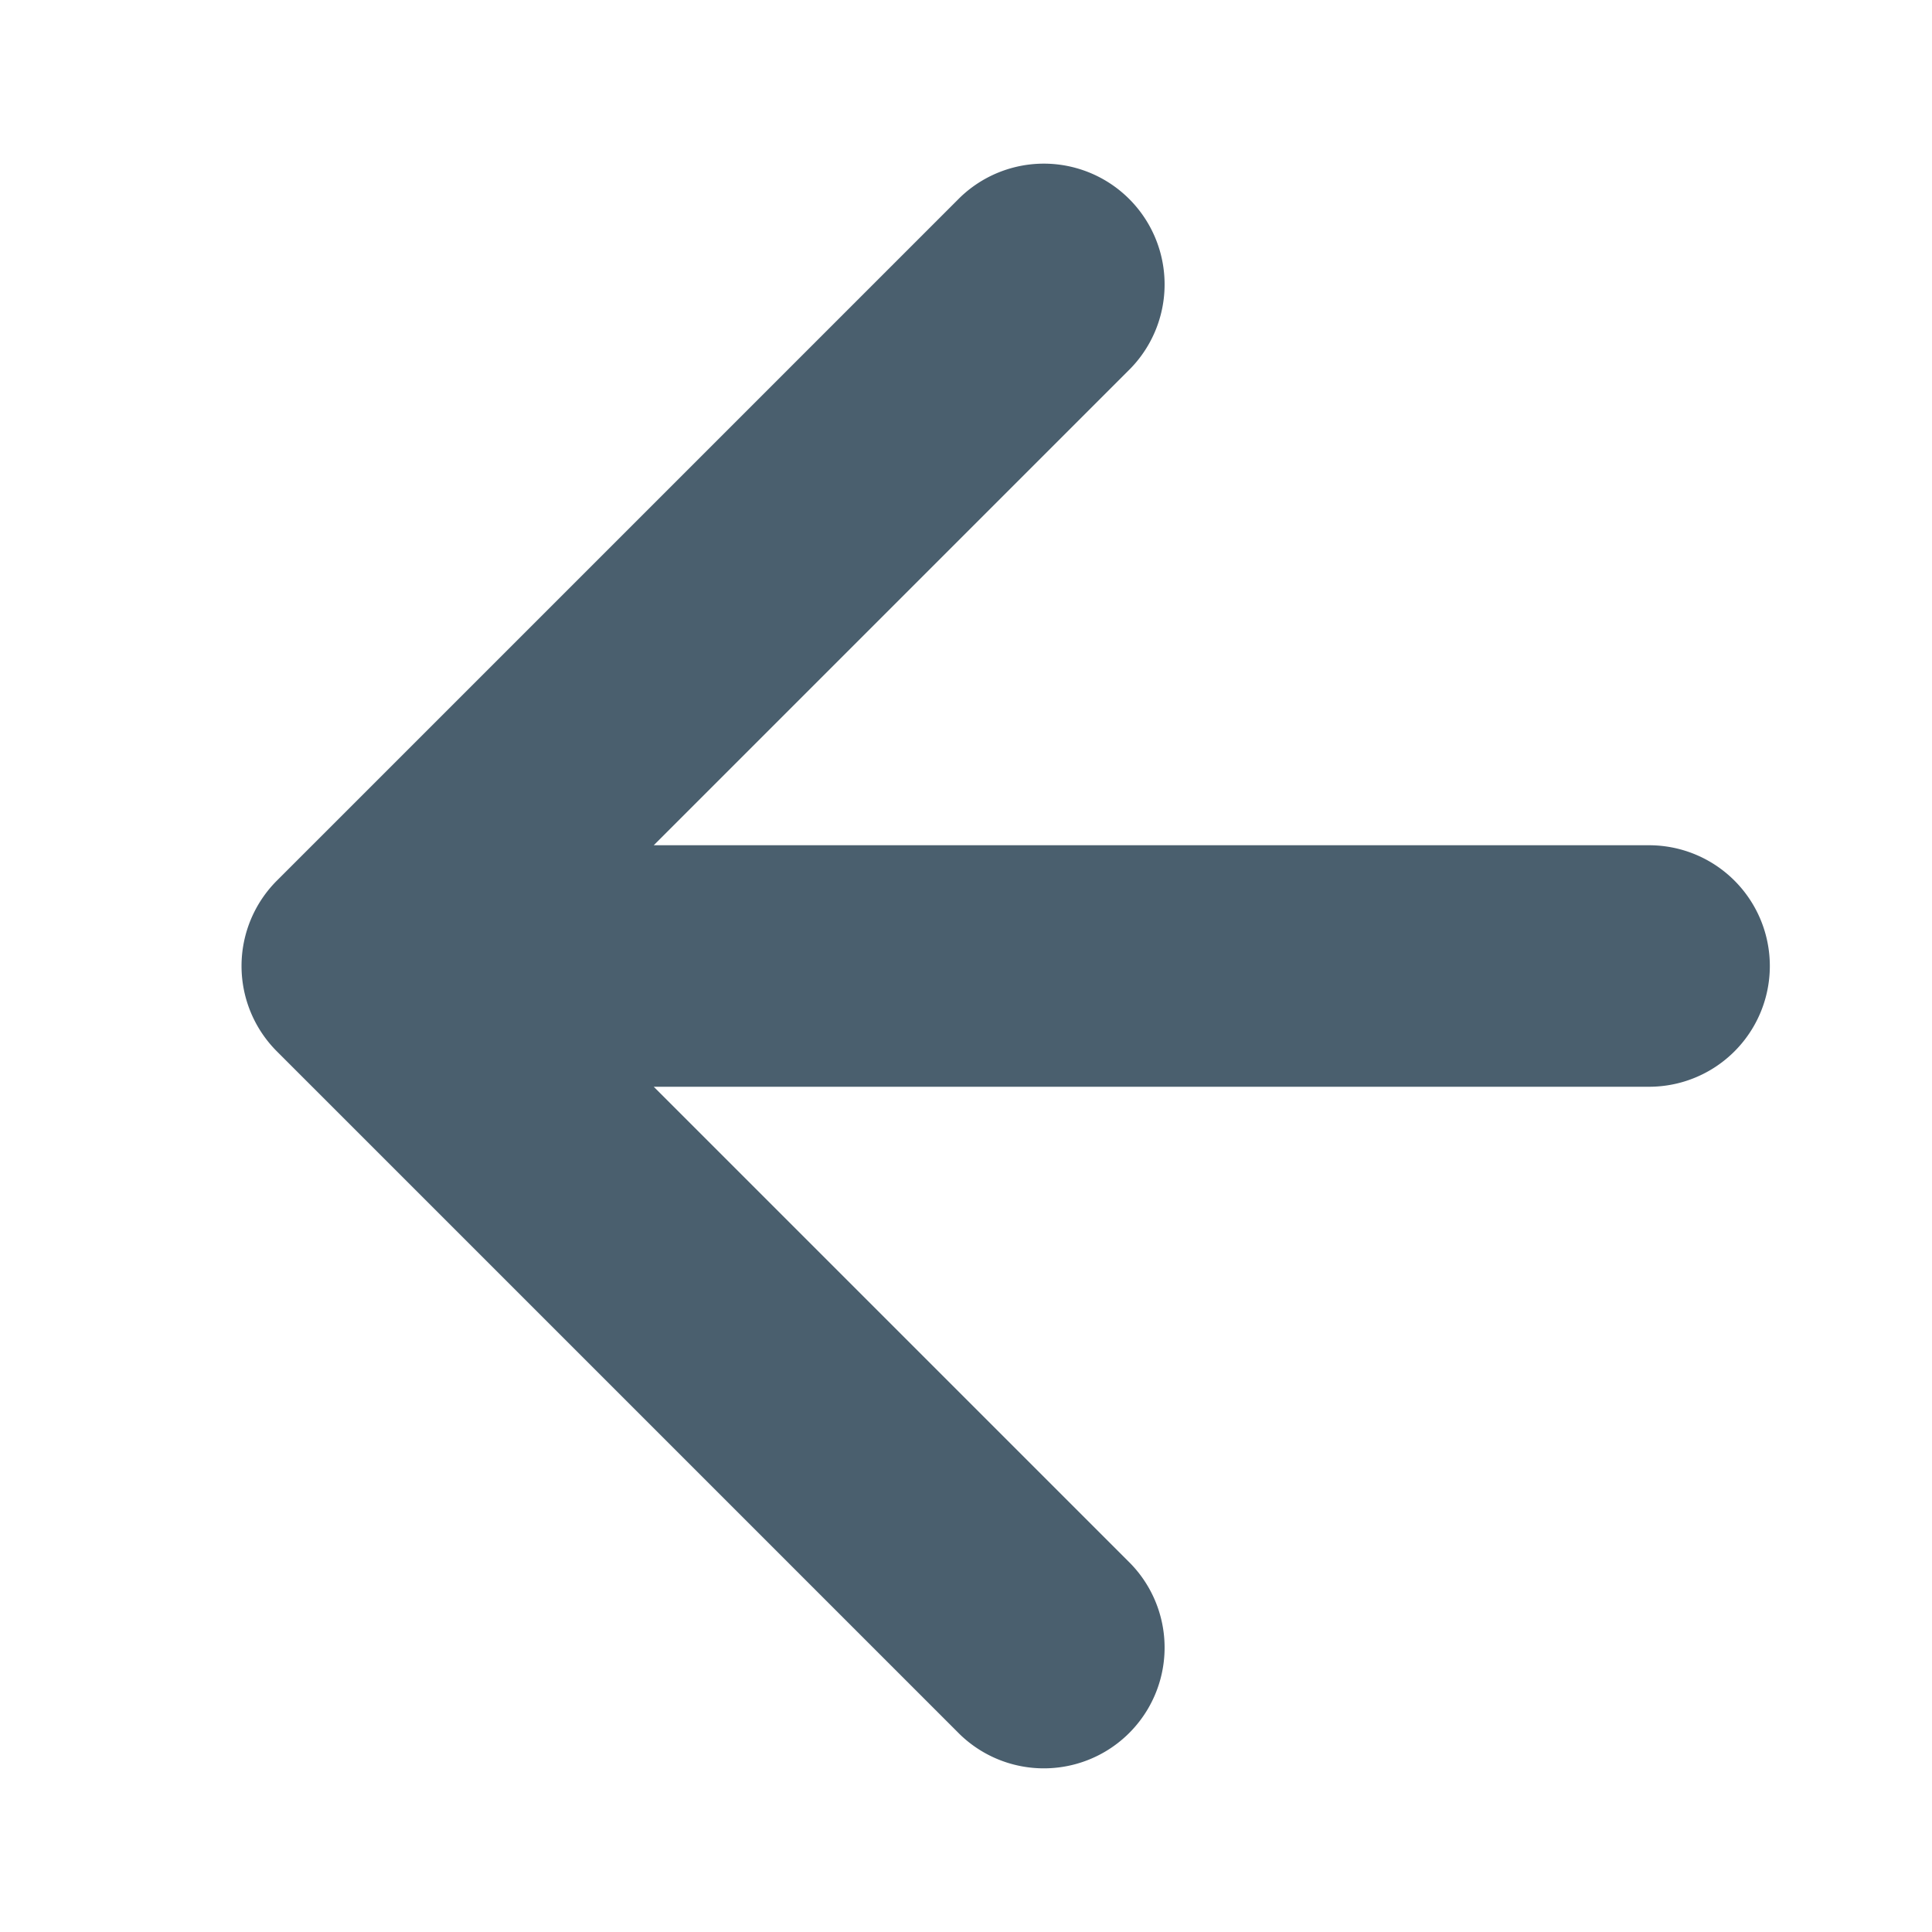 <svg xmlns="http://www.w3.org/2000/svg" xmlns:xlink="http://www.w3.org/1999/xlink" width="16" height="16" viewBox="0 0 16 16">
    <defs>
        <path id="a" d="M0 0h16v16H0z"/>
    </defs>
    <g fill="none" fill-rule="evenodd">
        <mask id="b" fill="#fff">
            <use xlink:href="#a"/>
        </mask>
        <use fill="#E45858" fill-opacity="0" xlink:href="#a"/>
        <path fill="#4A5F6E" d="M11.243 9H3a1 1 0 1 1 0-2h8.243l-3.95-3.95a1 1 0 0 1 1.414-1.414l5.657 5.657a1 1 0 0 1 0 1.414l-5.657 5.657a1 1 0 0 1-1.414-1.414L11.243 9z" mask="url(#b)" transform="matrix(-1 0 0 1 16.657 0)"/>
    </g>
</svg>
